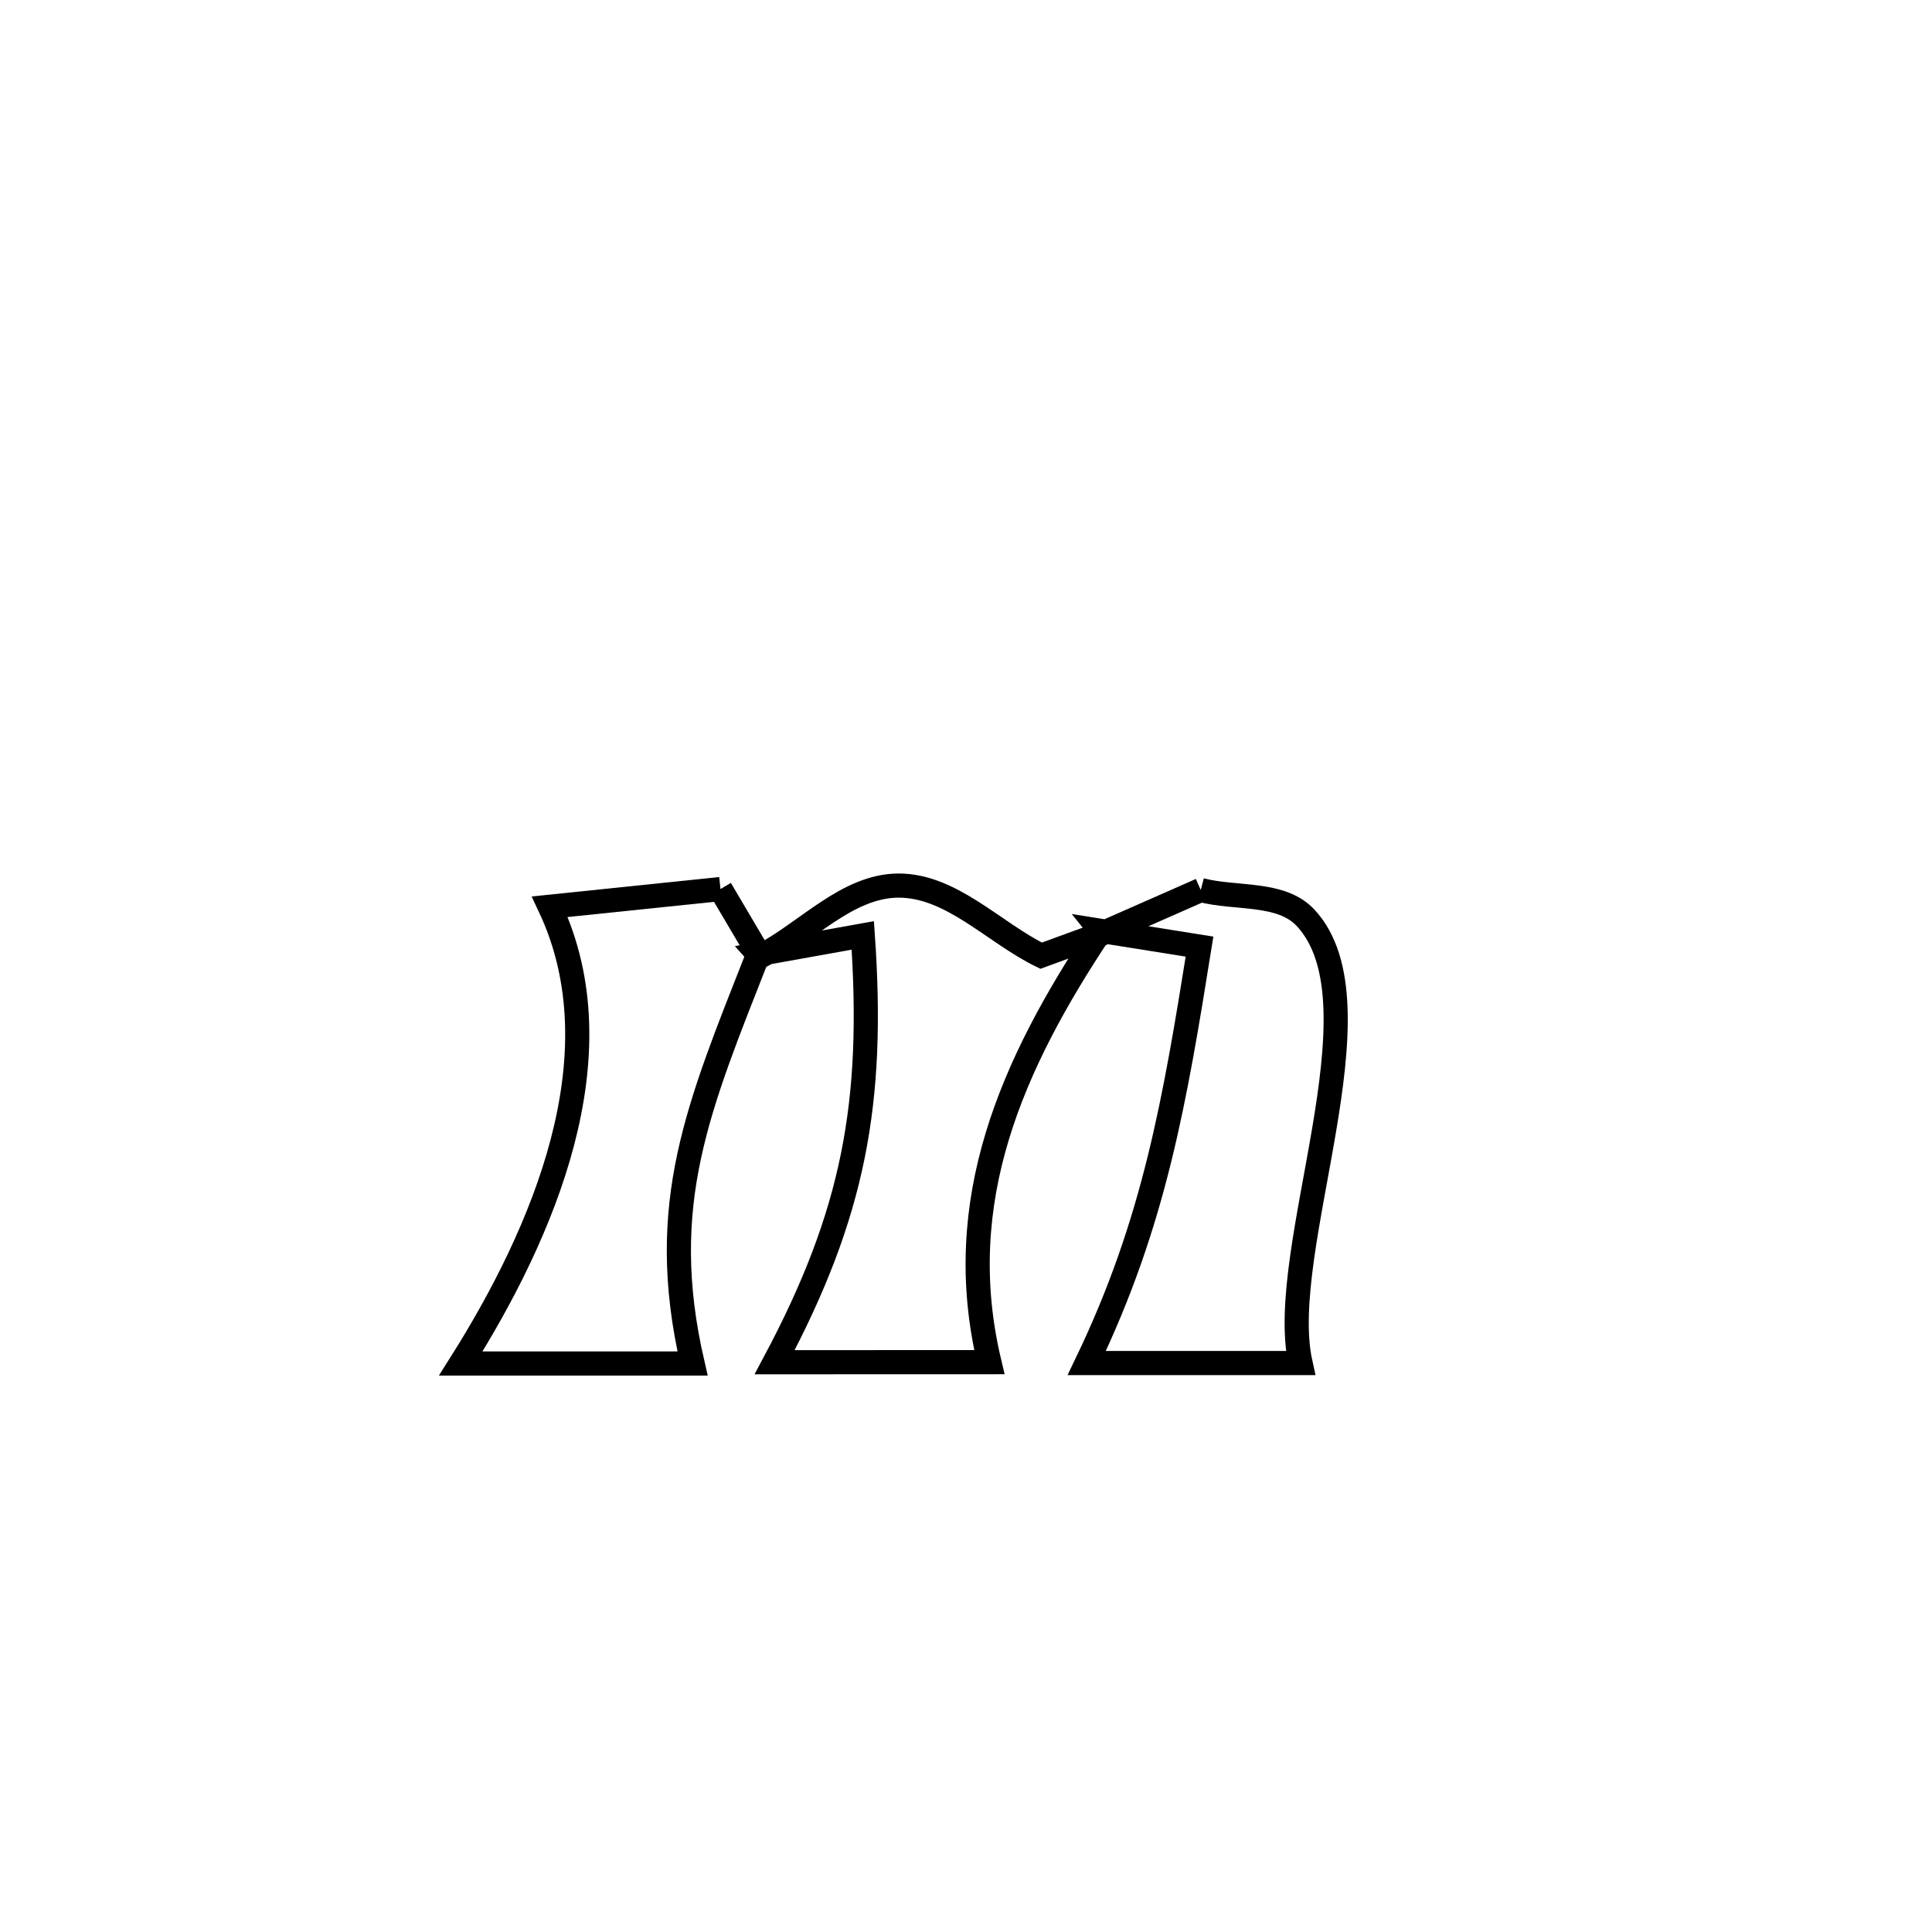 <svg xmlns="http://www.w3.org/2000/svg" viewBox="0.0 0.0 24.0 24.0" height="200px" width="200px"><path fill="none" stroke="black" stroke-width=".3" stroke-opacity="1.0"  filling="0" d="M8.95 11.044 L8.95 11.044 C9.115 11.323 9.28 11.602 9.444 11.881 L9.42 11.853 C8.679 13.74 8.145 14.951 8.603 16.938 L8.603 16.938 C7.643 16.938 6.684 16.938 5.724 16.938 L5.724 16.938 C6.746 15.318 7.701 13.113 6.83 11.264 L6.83 11.264 C7.537 11.191 8.243 11.118 8.95 11.044 L8.95 11.044"></path>
<path fill="none" stroke="black" stroke-width=".3" stroke-opacity="1.0"  filling="0" d="M14.916 11.056 L14.916 11.056 C15.351 11.171 15.915 11.073 16.22 11.403 C17.225 12.488 15.843 15.518 16.155 16.932 L16.155 16.932 C15.27 16.932 14.385 16.932 13.5 16.932 L13.5 16.932 C14.343 15.179 14.594 13.672 14.901 11.759 L14.901 11.759 C14.492 11.693 14.082 11.628 13.673 11.563 L13.697 11.593 C14.103 11.414 14.51 11.235 14.916 11.056 L14.916 11.056"></path>
<path fill="none" stroke="black" stroke-width=".3" stroke-opacity="1.0"  filling="0" d="M13.673 11.563 L13.673 11.563 C12.57 13.22 11.814 14.917 12.29 16.921 L12.29 16.921 C11.518 16.921 10.388 16.922 9.623 16.922 L9.623 16.922 C10.606 15.078 10.863 13.701 10.718 11.62 L10.718 11.62 C10.285 11.697 9.852 11.775 9.419 11.853 L9.444 11.881 C10.017 11.588 10.518 11.003 11.162 11.001 C11.82 11 12.342 11.582 12.933 11.872 L12.933 11.872 C13.188 11.779 13.442 11.686 13.697 11.593 L13.673 11.563"></path></svg>
